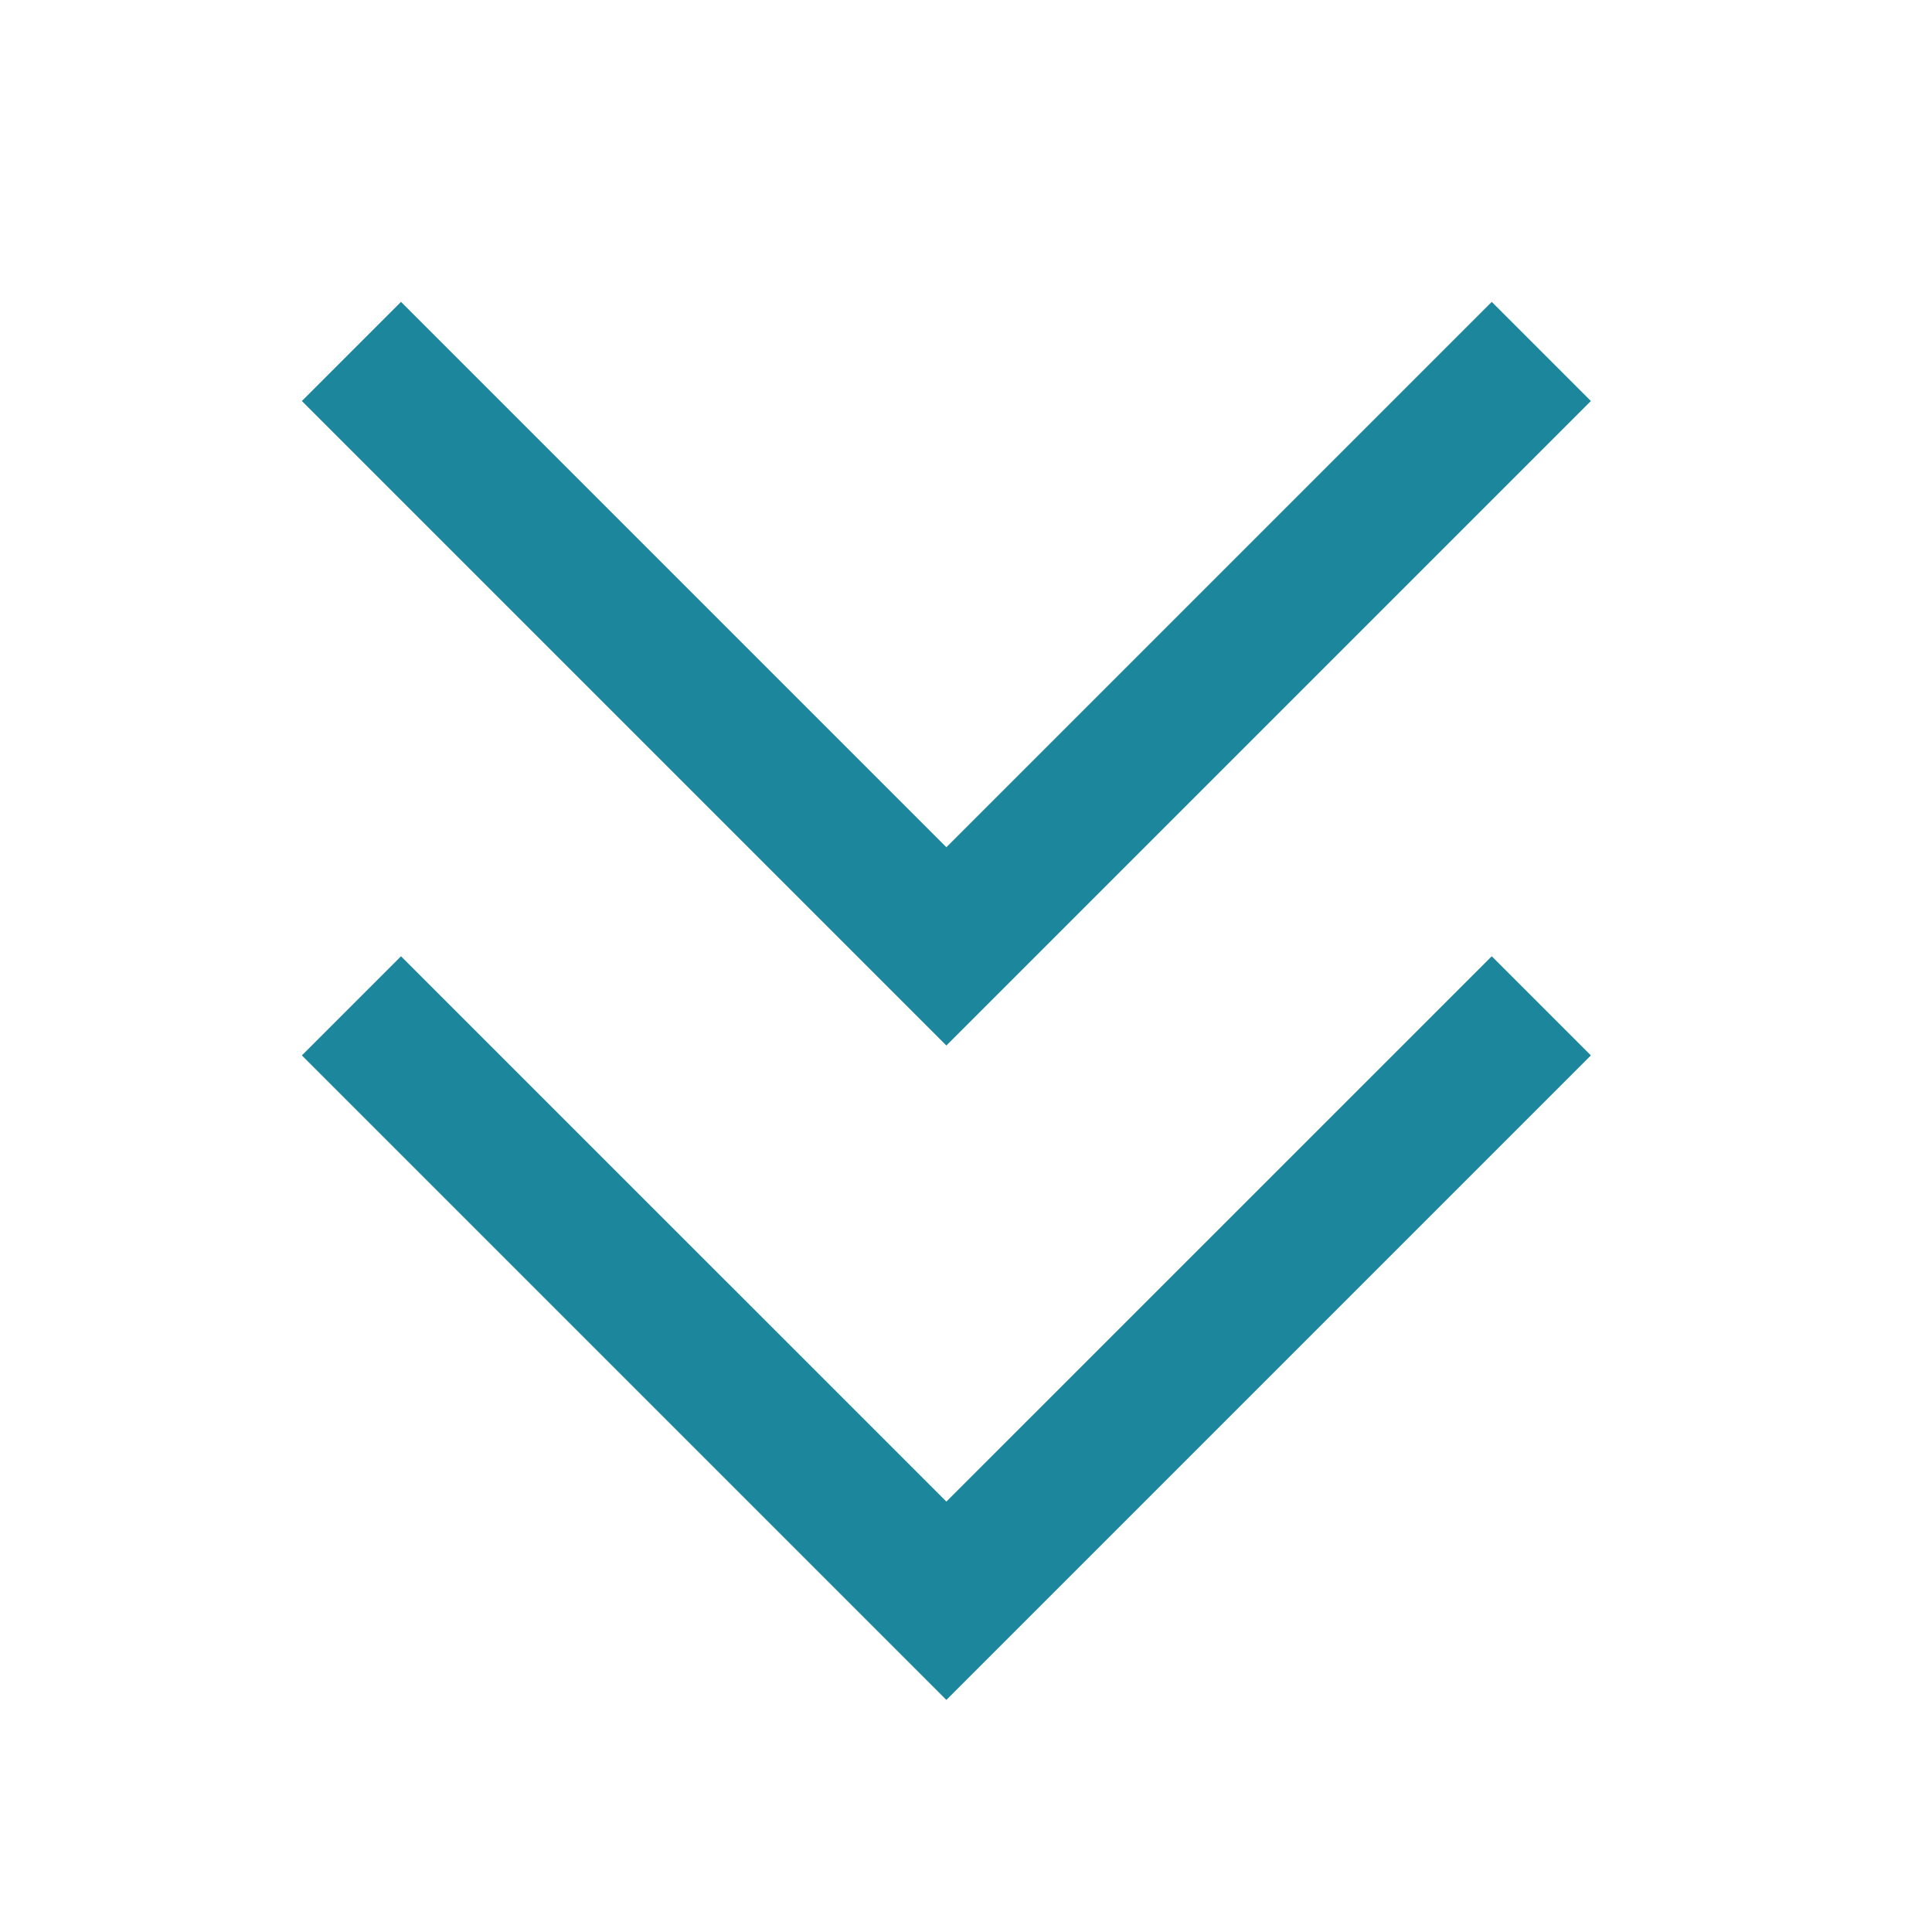 <svg width="32" height="32" viewBox="0 0 32 32" fill="none" xmlns="http://www.w3.org/2000/svg">
<path fill-rule="evenodd" clip-rule="evenodd" d="M26.35 17.481L15.675 28.156L5 17.481L6.642 15.839L15.675 24.871L24.708 15.839L26.35 17.481Z" fill="#1C879C"/>
<path fill-rule="evenodd" clip-rule="evenodd" d="M26.35 6.642L15.675 17.317L5 6.642L6.642 5L15.675 14.033L24.708 5L26.35 6.642Z" fill="#1C879C"/>
</svg>
